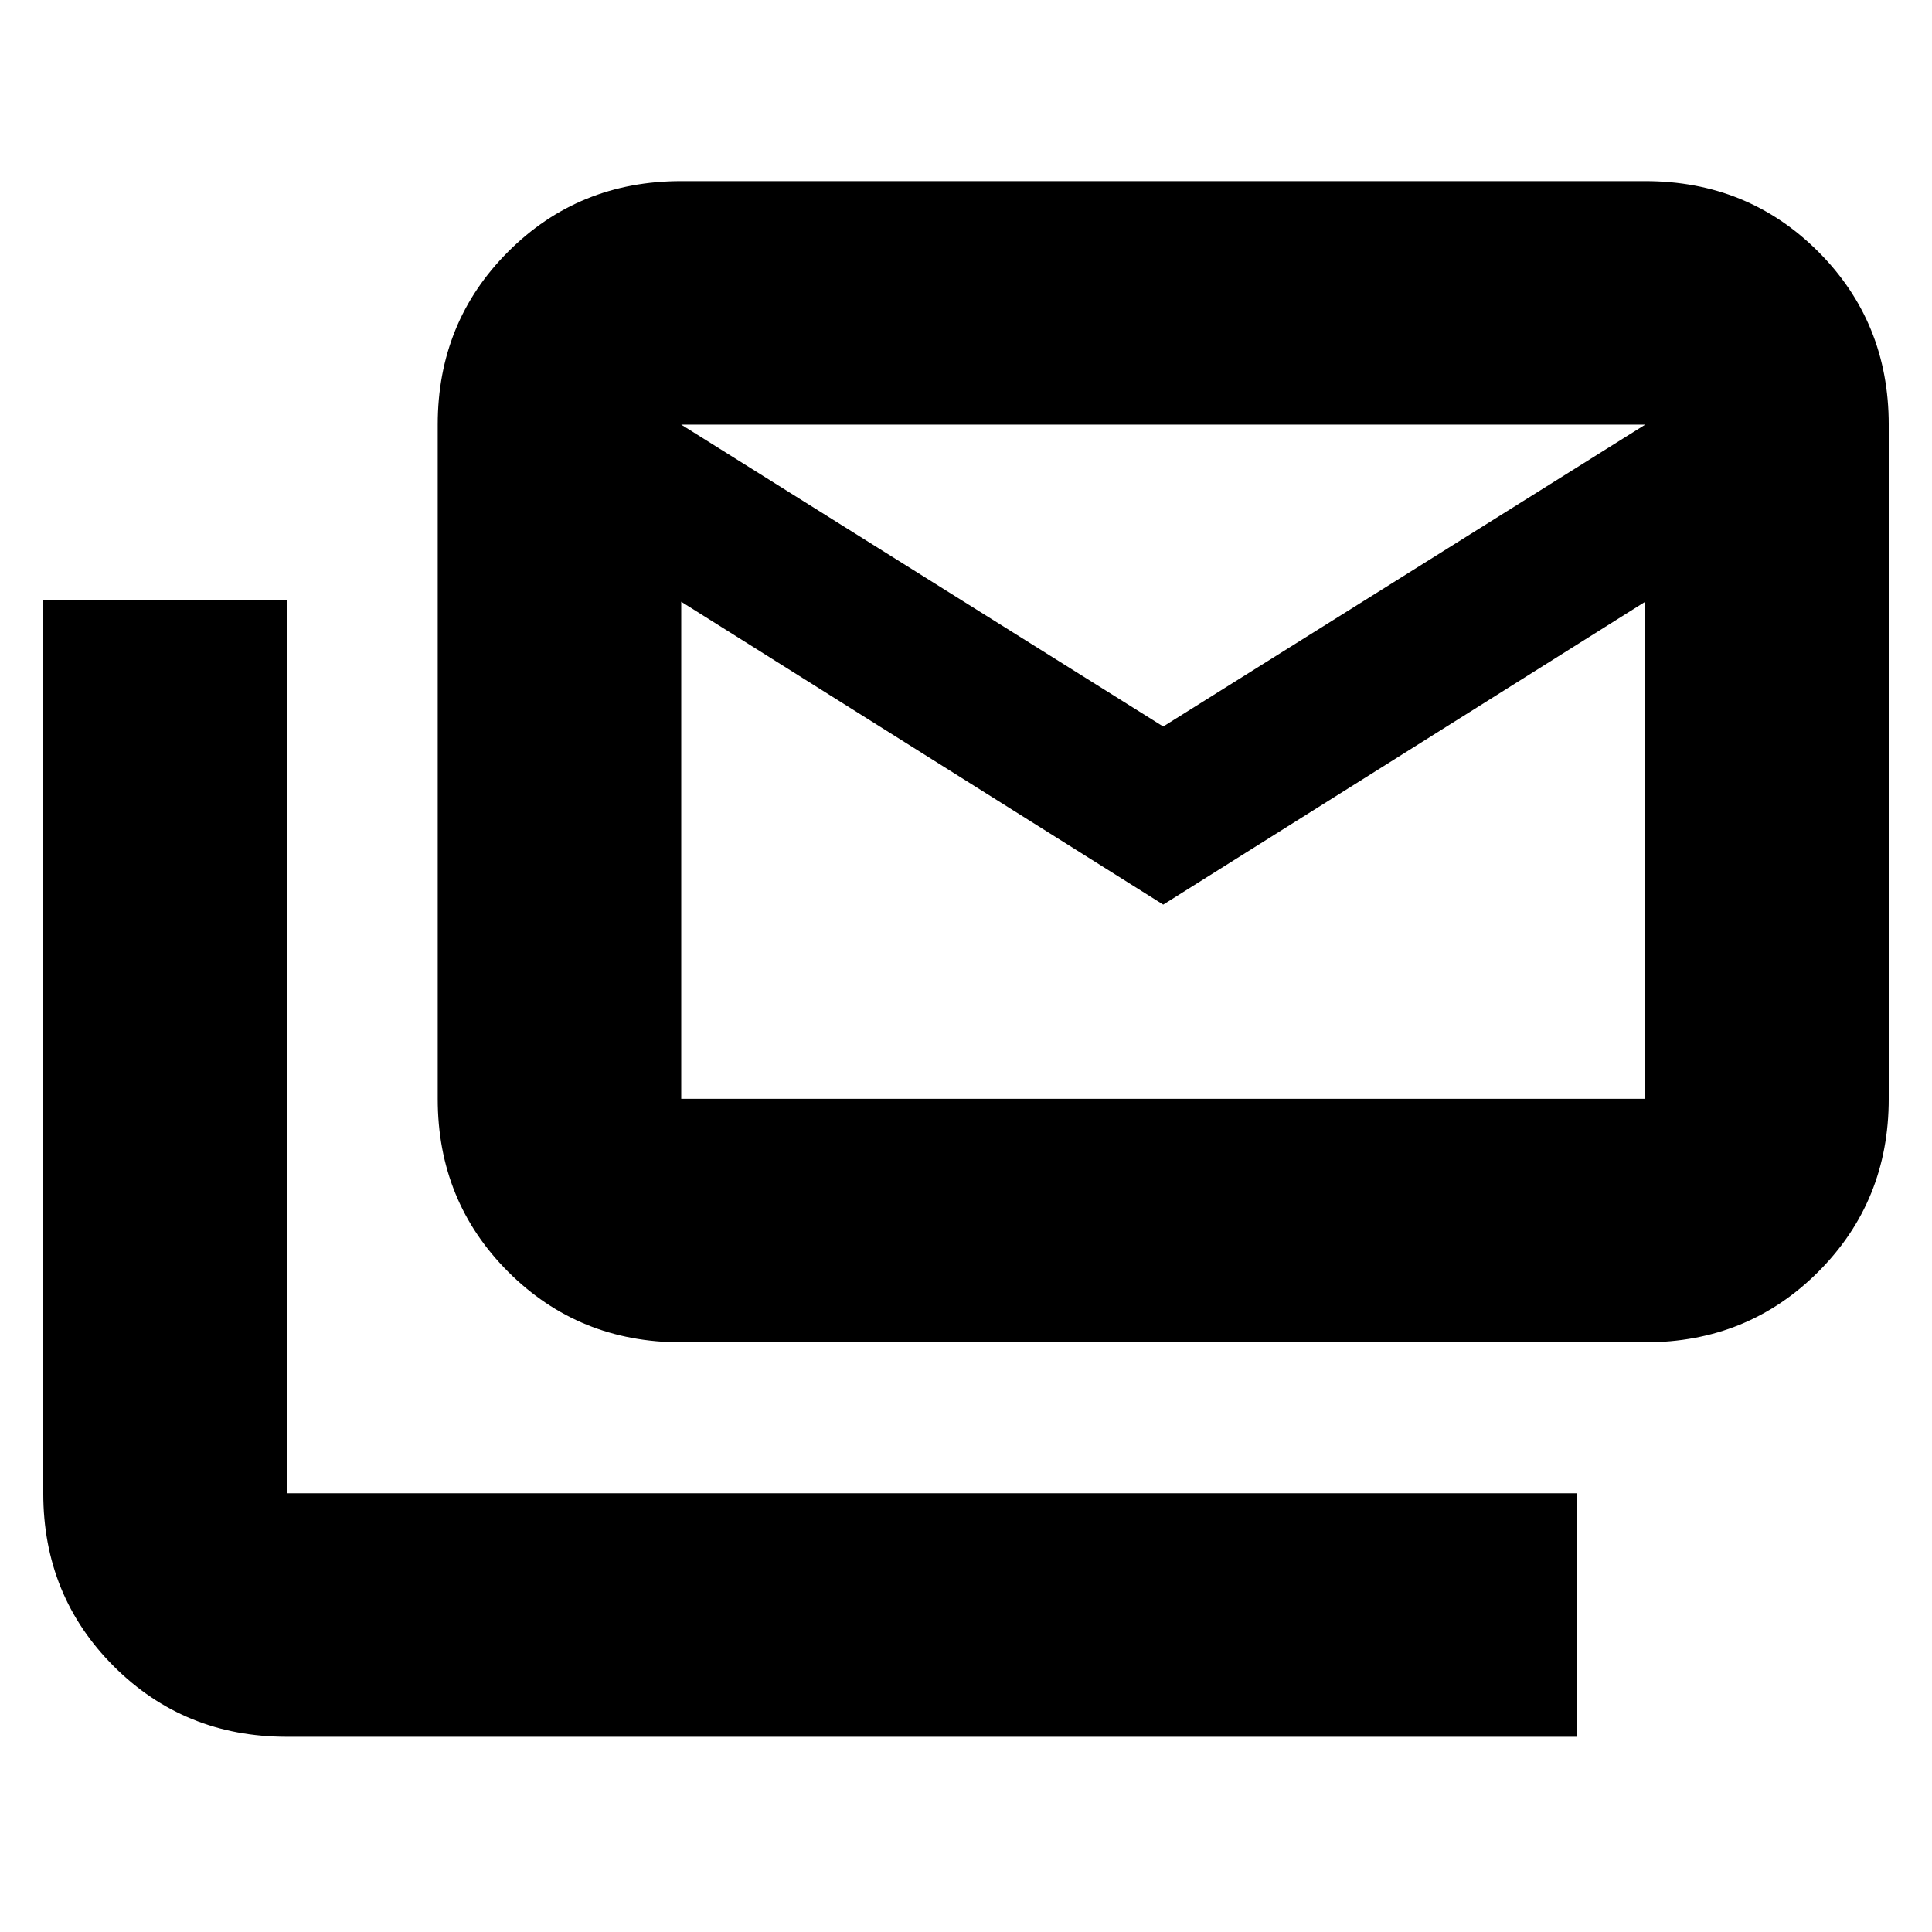<svg xmlns="http://www.w3.org/2000/svg" height="24" viewBox="0 -960 960 960" width="24"><path d="M338.5-293q-50.94 0-85.97-35.03T217.5-414v-335q0-50.94 35.03-85.97T338.5-870h479q50.94 0 85.97 35.03T938.5-749v335q0 50.94-35.03 85.97T817.5-293h-479ZM578-510.5 338.5-661v247h479v-247L578-510.5Zm0-88.5 239.5-150h-479L578-599ZM142.5-97q-50.94 0-85.97-35.03T21.5-218v-444h121v444h641v121h-641Zm675-562.5V-749h-479v89.5-89.5h479v89.5Z"/></svg>